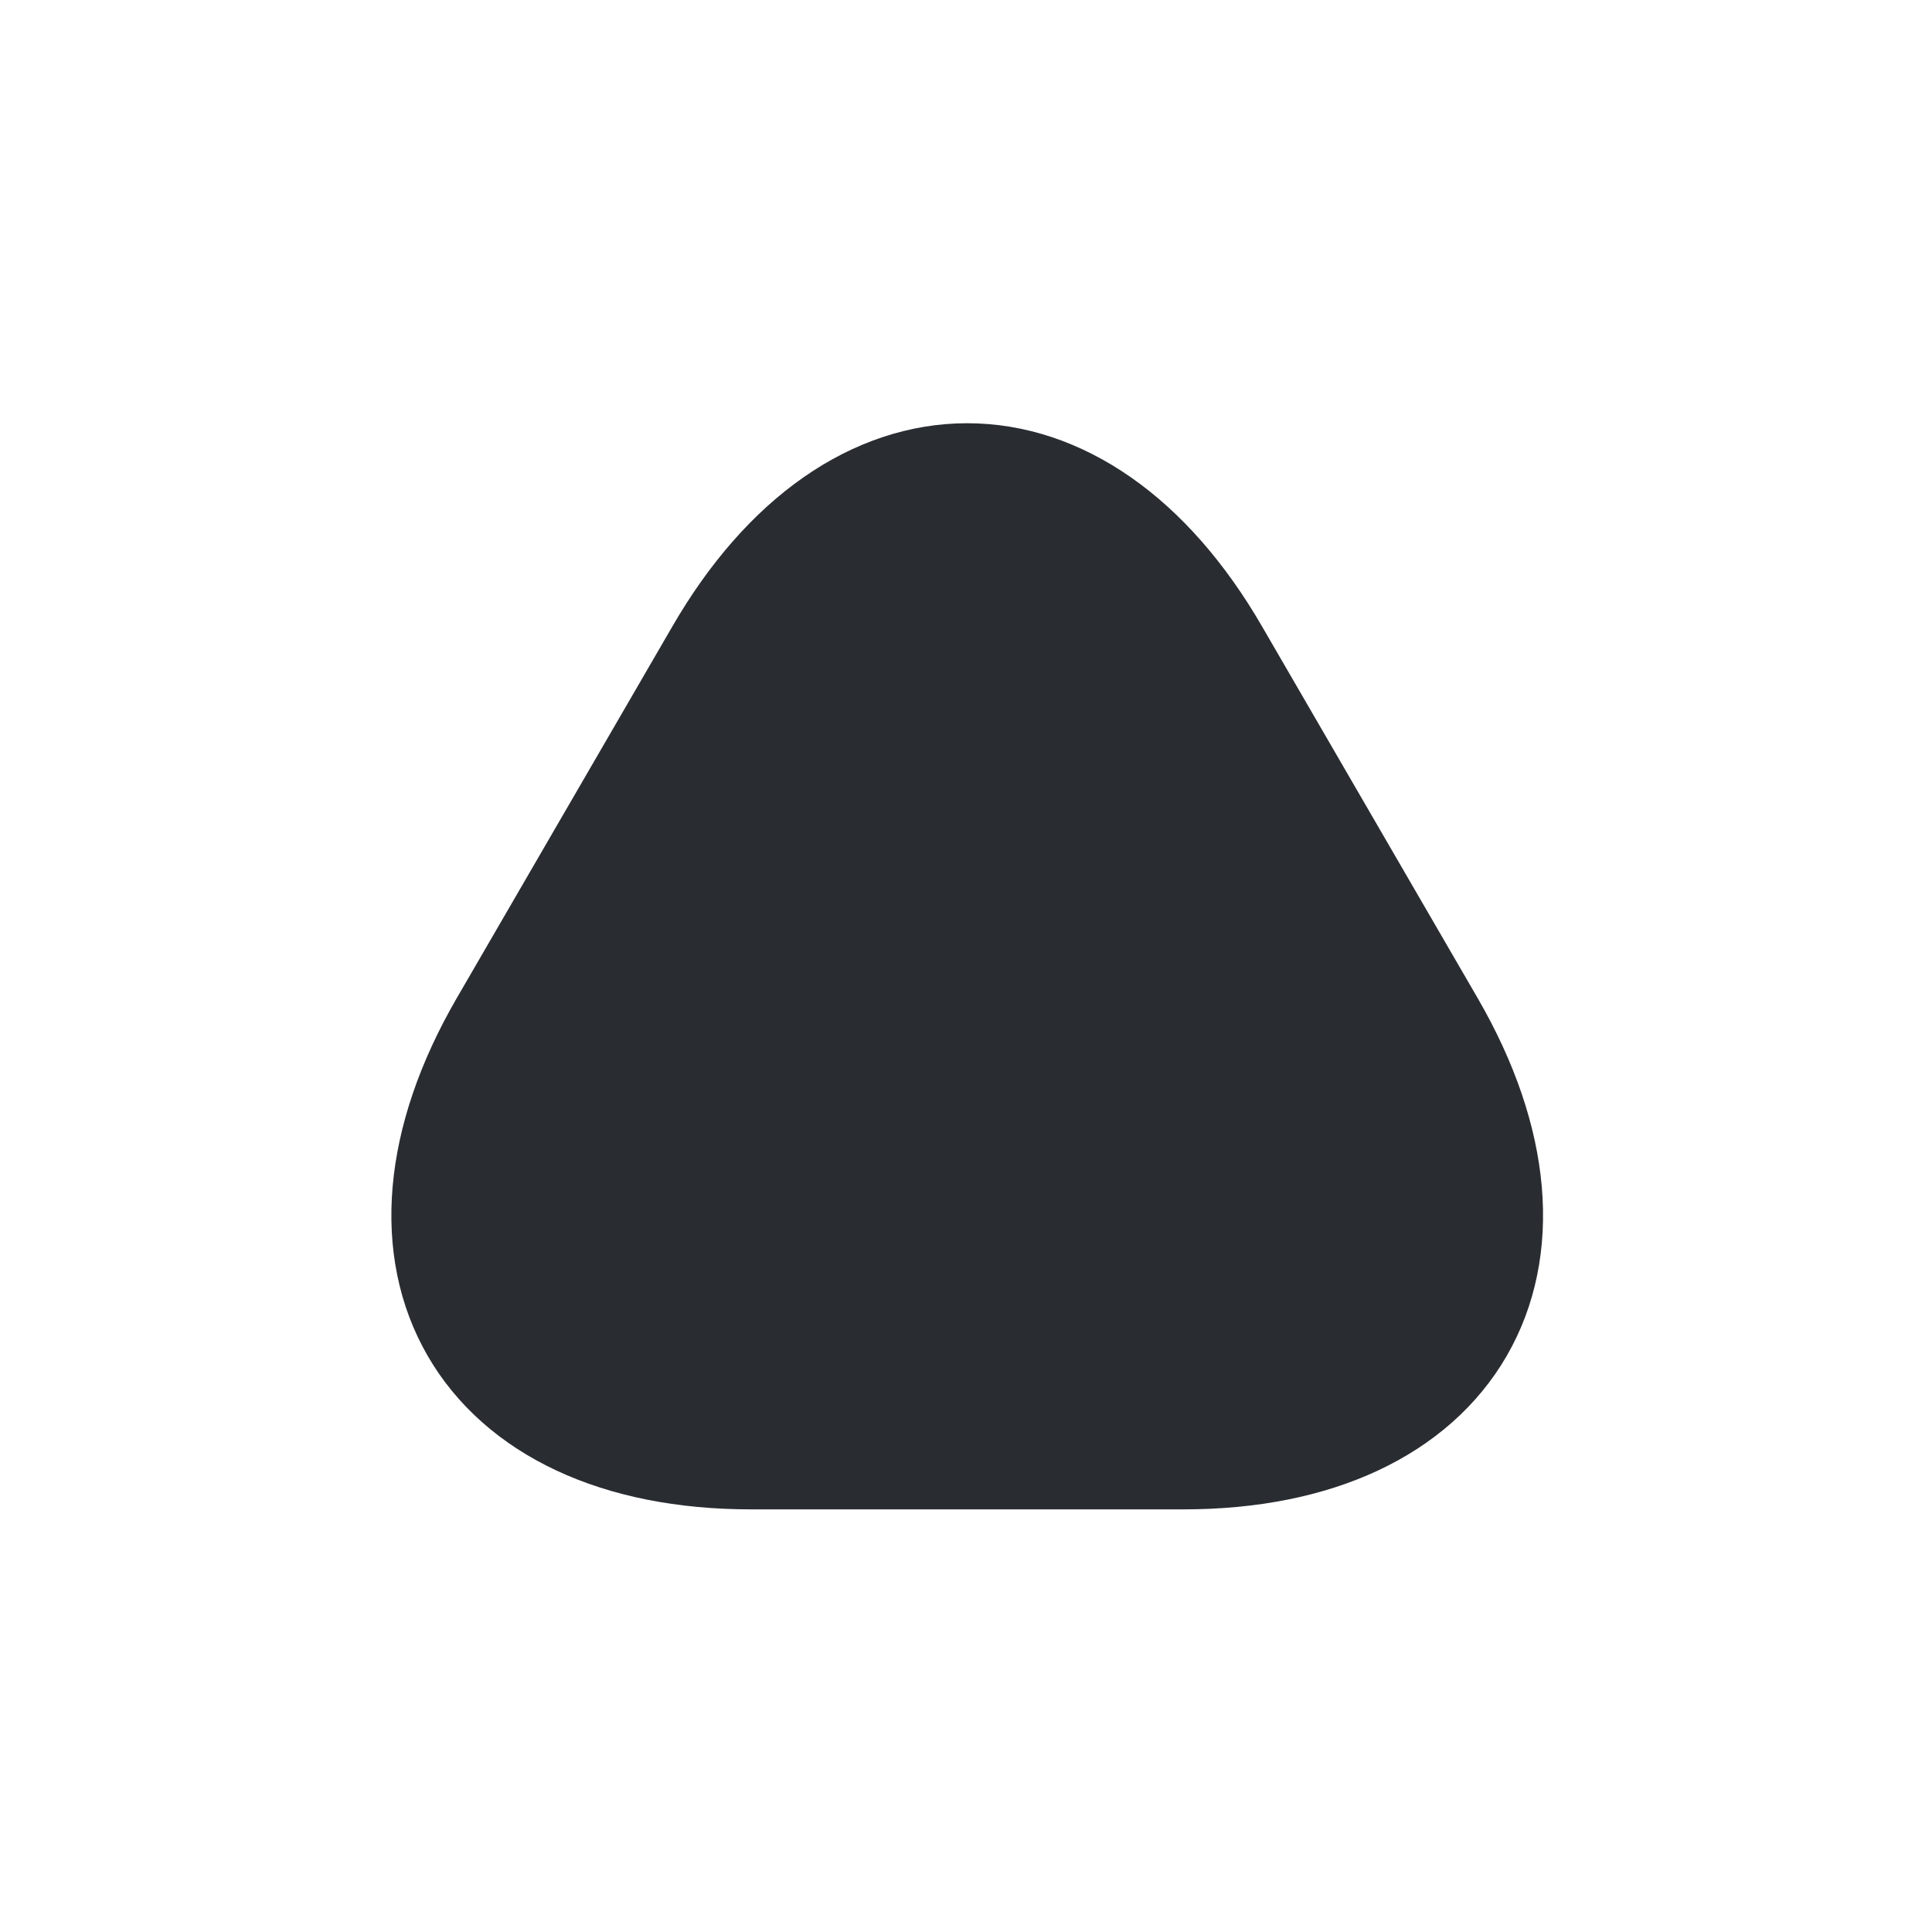 <?xml version="1.0" encoding="UTF-8" standalone="no"?>
<svg
   width="24"
   height="24"
   viewBox="0 0 24 24"
   fill="none"
   version="1.1"
   id="svg4"
   sodipodi:docname="arrow-up-3.svg"
   inkscape:version="1.2.1 (9c6d41e, 2022-07-14)"
   xmlns:inkscape="http://www.inkscape.org/namespaces/inkscape"
   xmlns:sodipodi="http://sodipodi.sourceforge.net/DTD/sodipodi-0.dtd"
   xmlns="http://www.w3.org/2000/svg"
   xmlns:svg="http://www.w3.org/2000/svg">
  <defs
     id="defs8" />
  <sodipodi:namedview
     id="namedview6"
     pagecolor="#505050"
     bordercolor="#eeeeee"
     borderopacity="1"
     inkscape:showpageshadow="0"
     inkscape:pageopacity="0"
     inkscape:pagecheckerboard="0"
     inkscape:deskcolor="#505050"
     showgrid="false"
     inkscape:zoom="30.777737"
     inkscape:cx="15.790635"
     inkscape:cy="9.5198681"
     inkscape:window-width="1800"
     inkscape:window-height="1126"
     inkscape:window-x="0"
     inkscape:window-y="141"
     inkscape:window-maximized="0"
     inkscape:current-layer="svg4" />
  <path
     d="M12 18H9.33C6.02 18 4.66 15.65 6.32 12.78L7.66 10.47L9 8.16C10.66 5.29 13.37 5.29 15.03 8.16L16.37 10.47L17.71 12.78C19.37 15.65 18.01 18 14.7 18H12Z"
     stroke="#292D32"
     stroke-width="1.5"
     stroke-miterlimit="10"
     stroke-linecap="round"
     stroke-linejoin="round"
     id="path2" />
  <path
     style="fill:#292d32"
     d="M 7.44,17.643 16.44,17.838 18.845,14.459 12.996,5.816 8.74,7.83 5.621,15.563 Z"
     id="path168" />
</svg>
